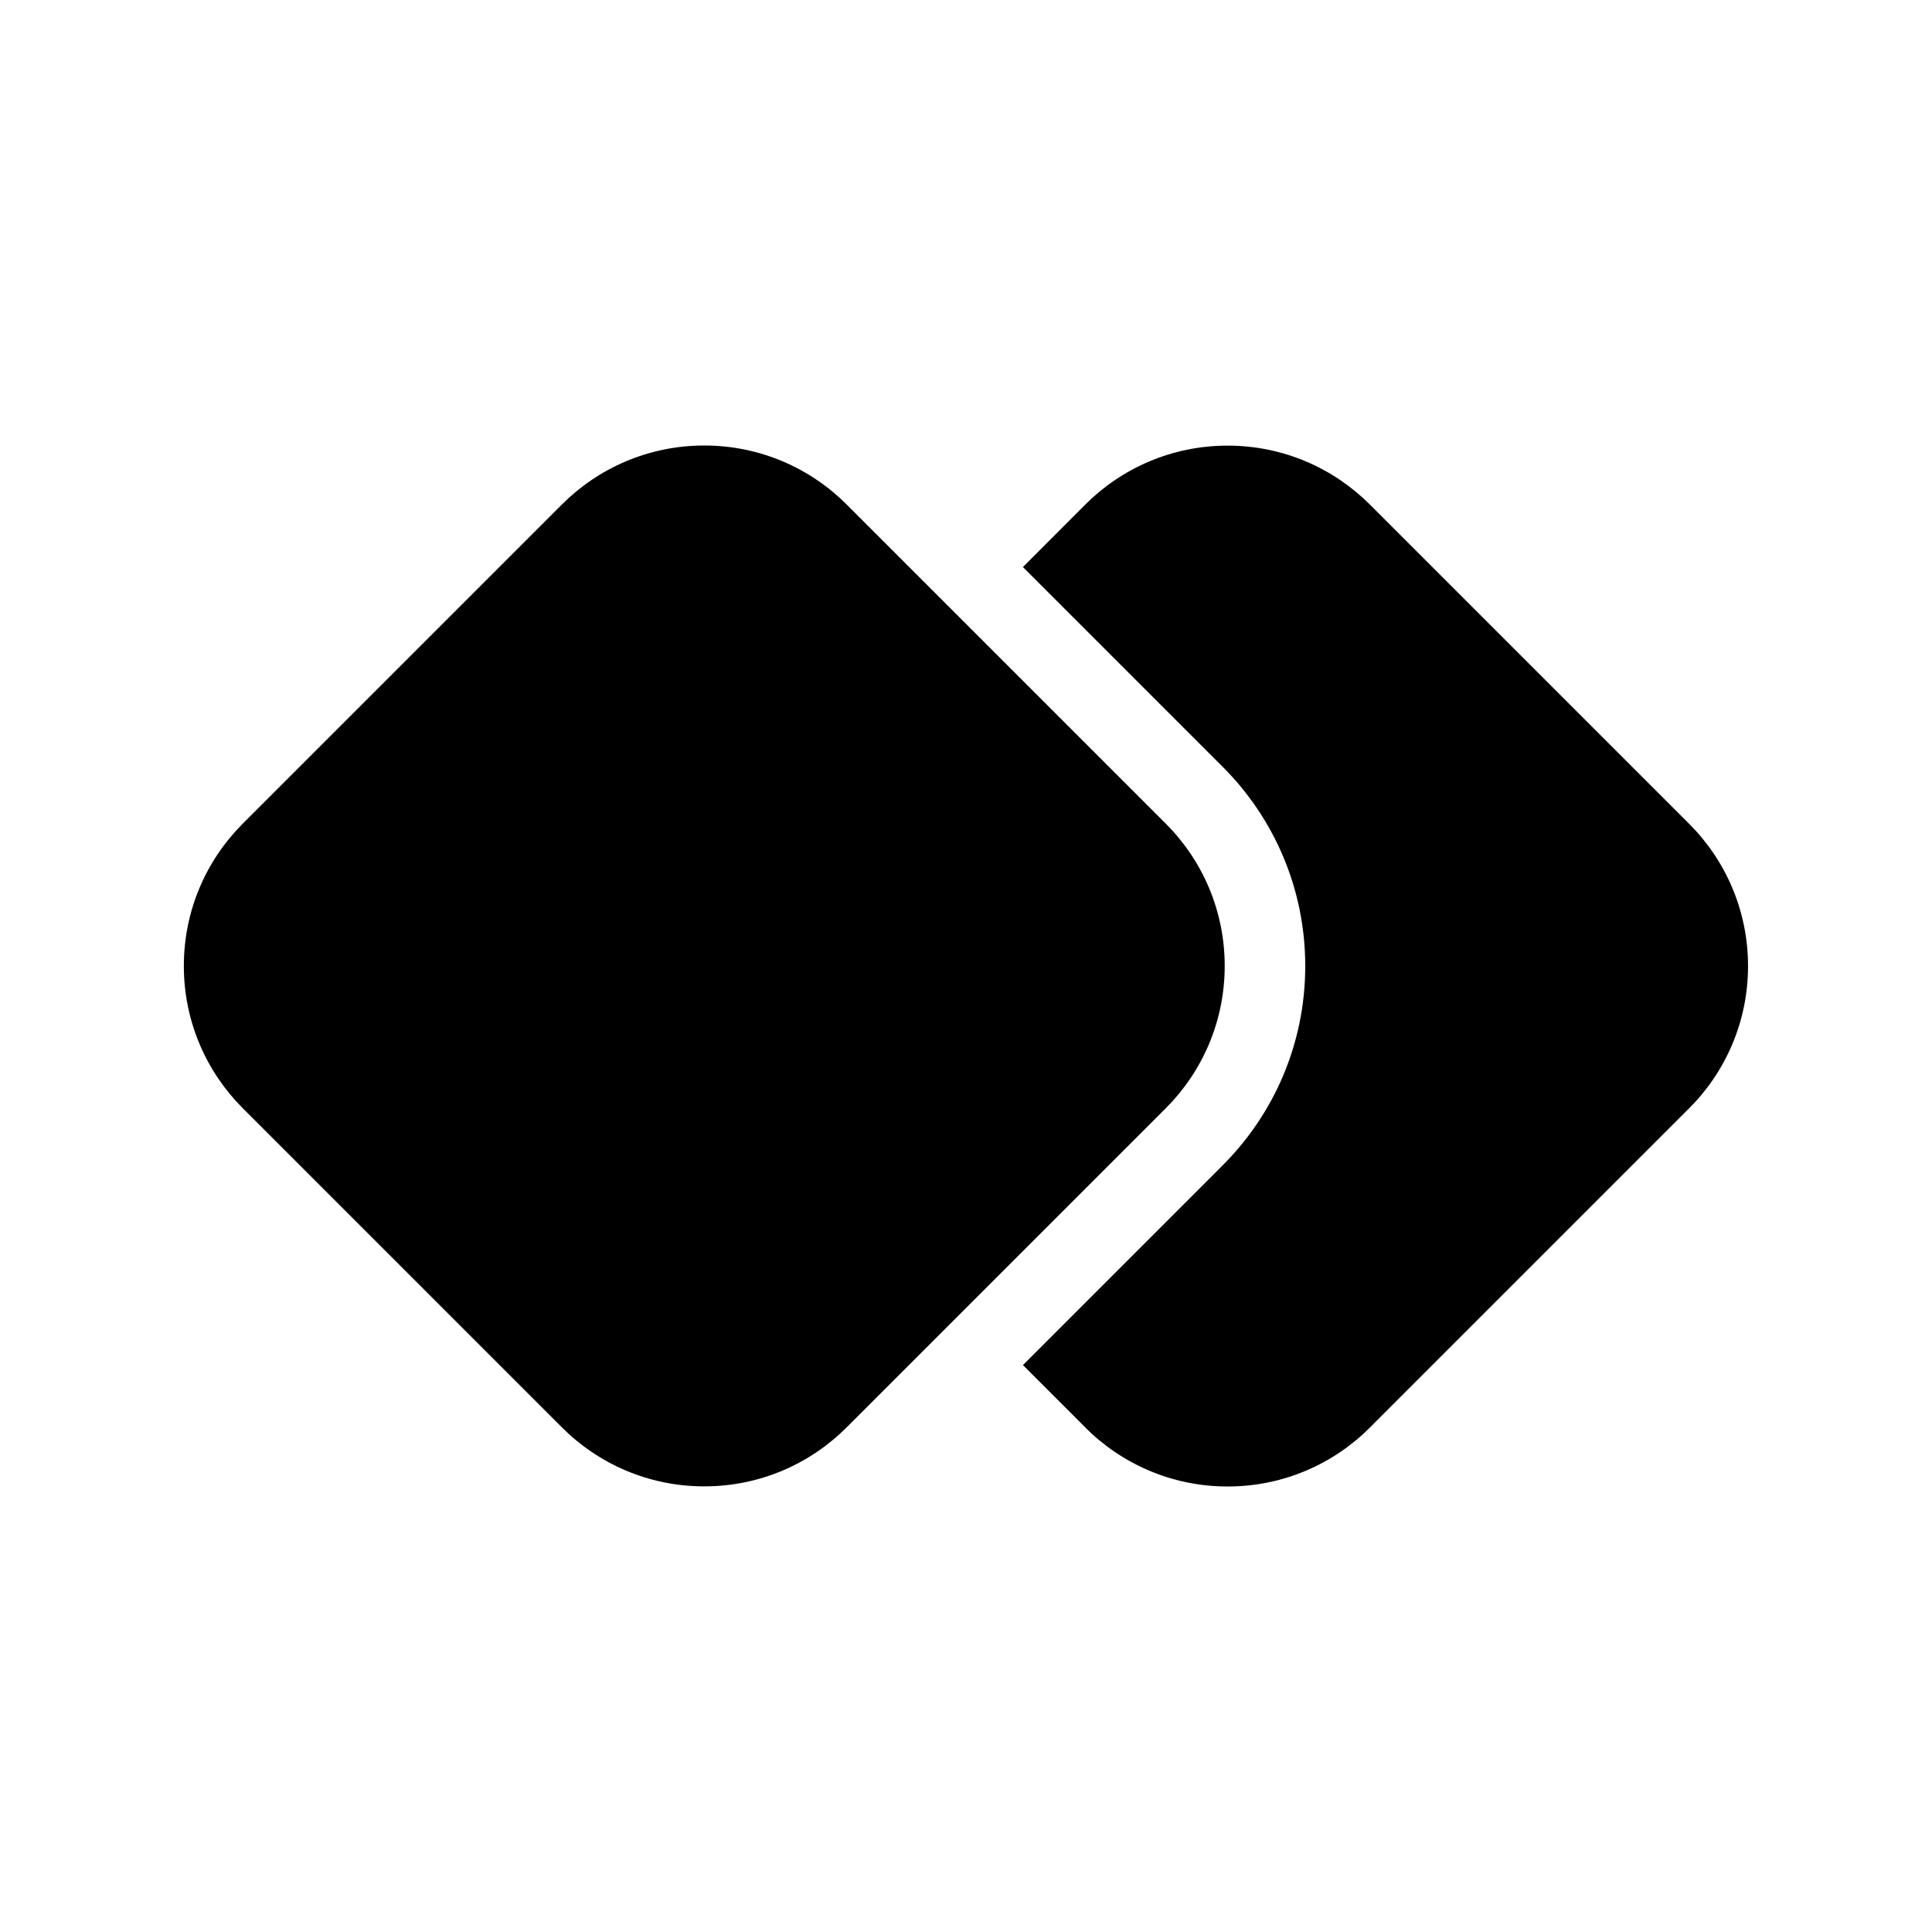 <!-- Generated by IcoMoon.io -->
<svg version="1.1" xmlns="http://www.w3.org/2000/svg" width="32" height="32" viewBox="0 0 32 32">
<title>protocol-handler-filled</title>
<path d="M17.976 23.643l-1.033-1.033 3.309-3.309c0.845-0.845 1.367-2.011 1.367-3.3s-0.522-2.455-1.367-3.3l-3.309-3.309 1.033-1.035c0.603-0.603 1.436-0.976 2.357-0.976s1.753 0.373 2.357 0.976l5.287 5.287c0.603 0.603 0.976 1.436 0.976 2.357s-0.373 1.754-0.976 2.357l-5.287 5.287c-0.603 0.603-1.436 0.976-2.357 0.976s-1.753-0.373-2.357-0.976v0zM19.309 18.356c0.603-0.603 0.976-1.436 0.976-2.357s-0.373-1.754-0.976-2.357l-5.287-5.287c-0.603-0.603-1.436-0.976-2.357-0.976s-1.754 0.373-2.357 0.976l-5.287 5.287c-0.603 0.603-0.976 1.436-0.976 2.357s0.373 1.753 0.976 2.357l5.287 5.287c0.603 0.603 1.436 0.976 2.357 0.976s1.754-0.373 2.357-0.976l5.287-5.287z"></path>
</svg>
